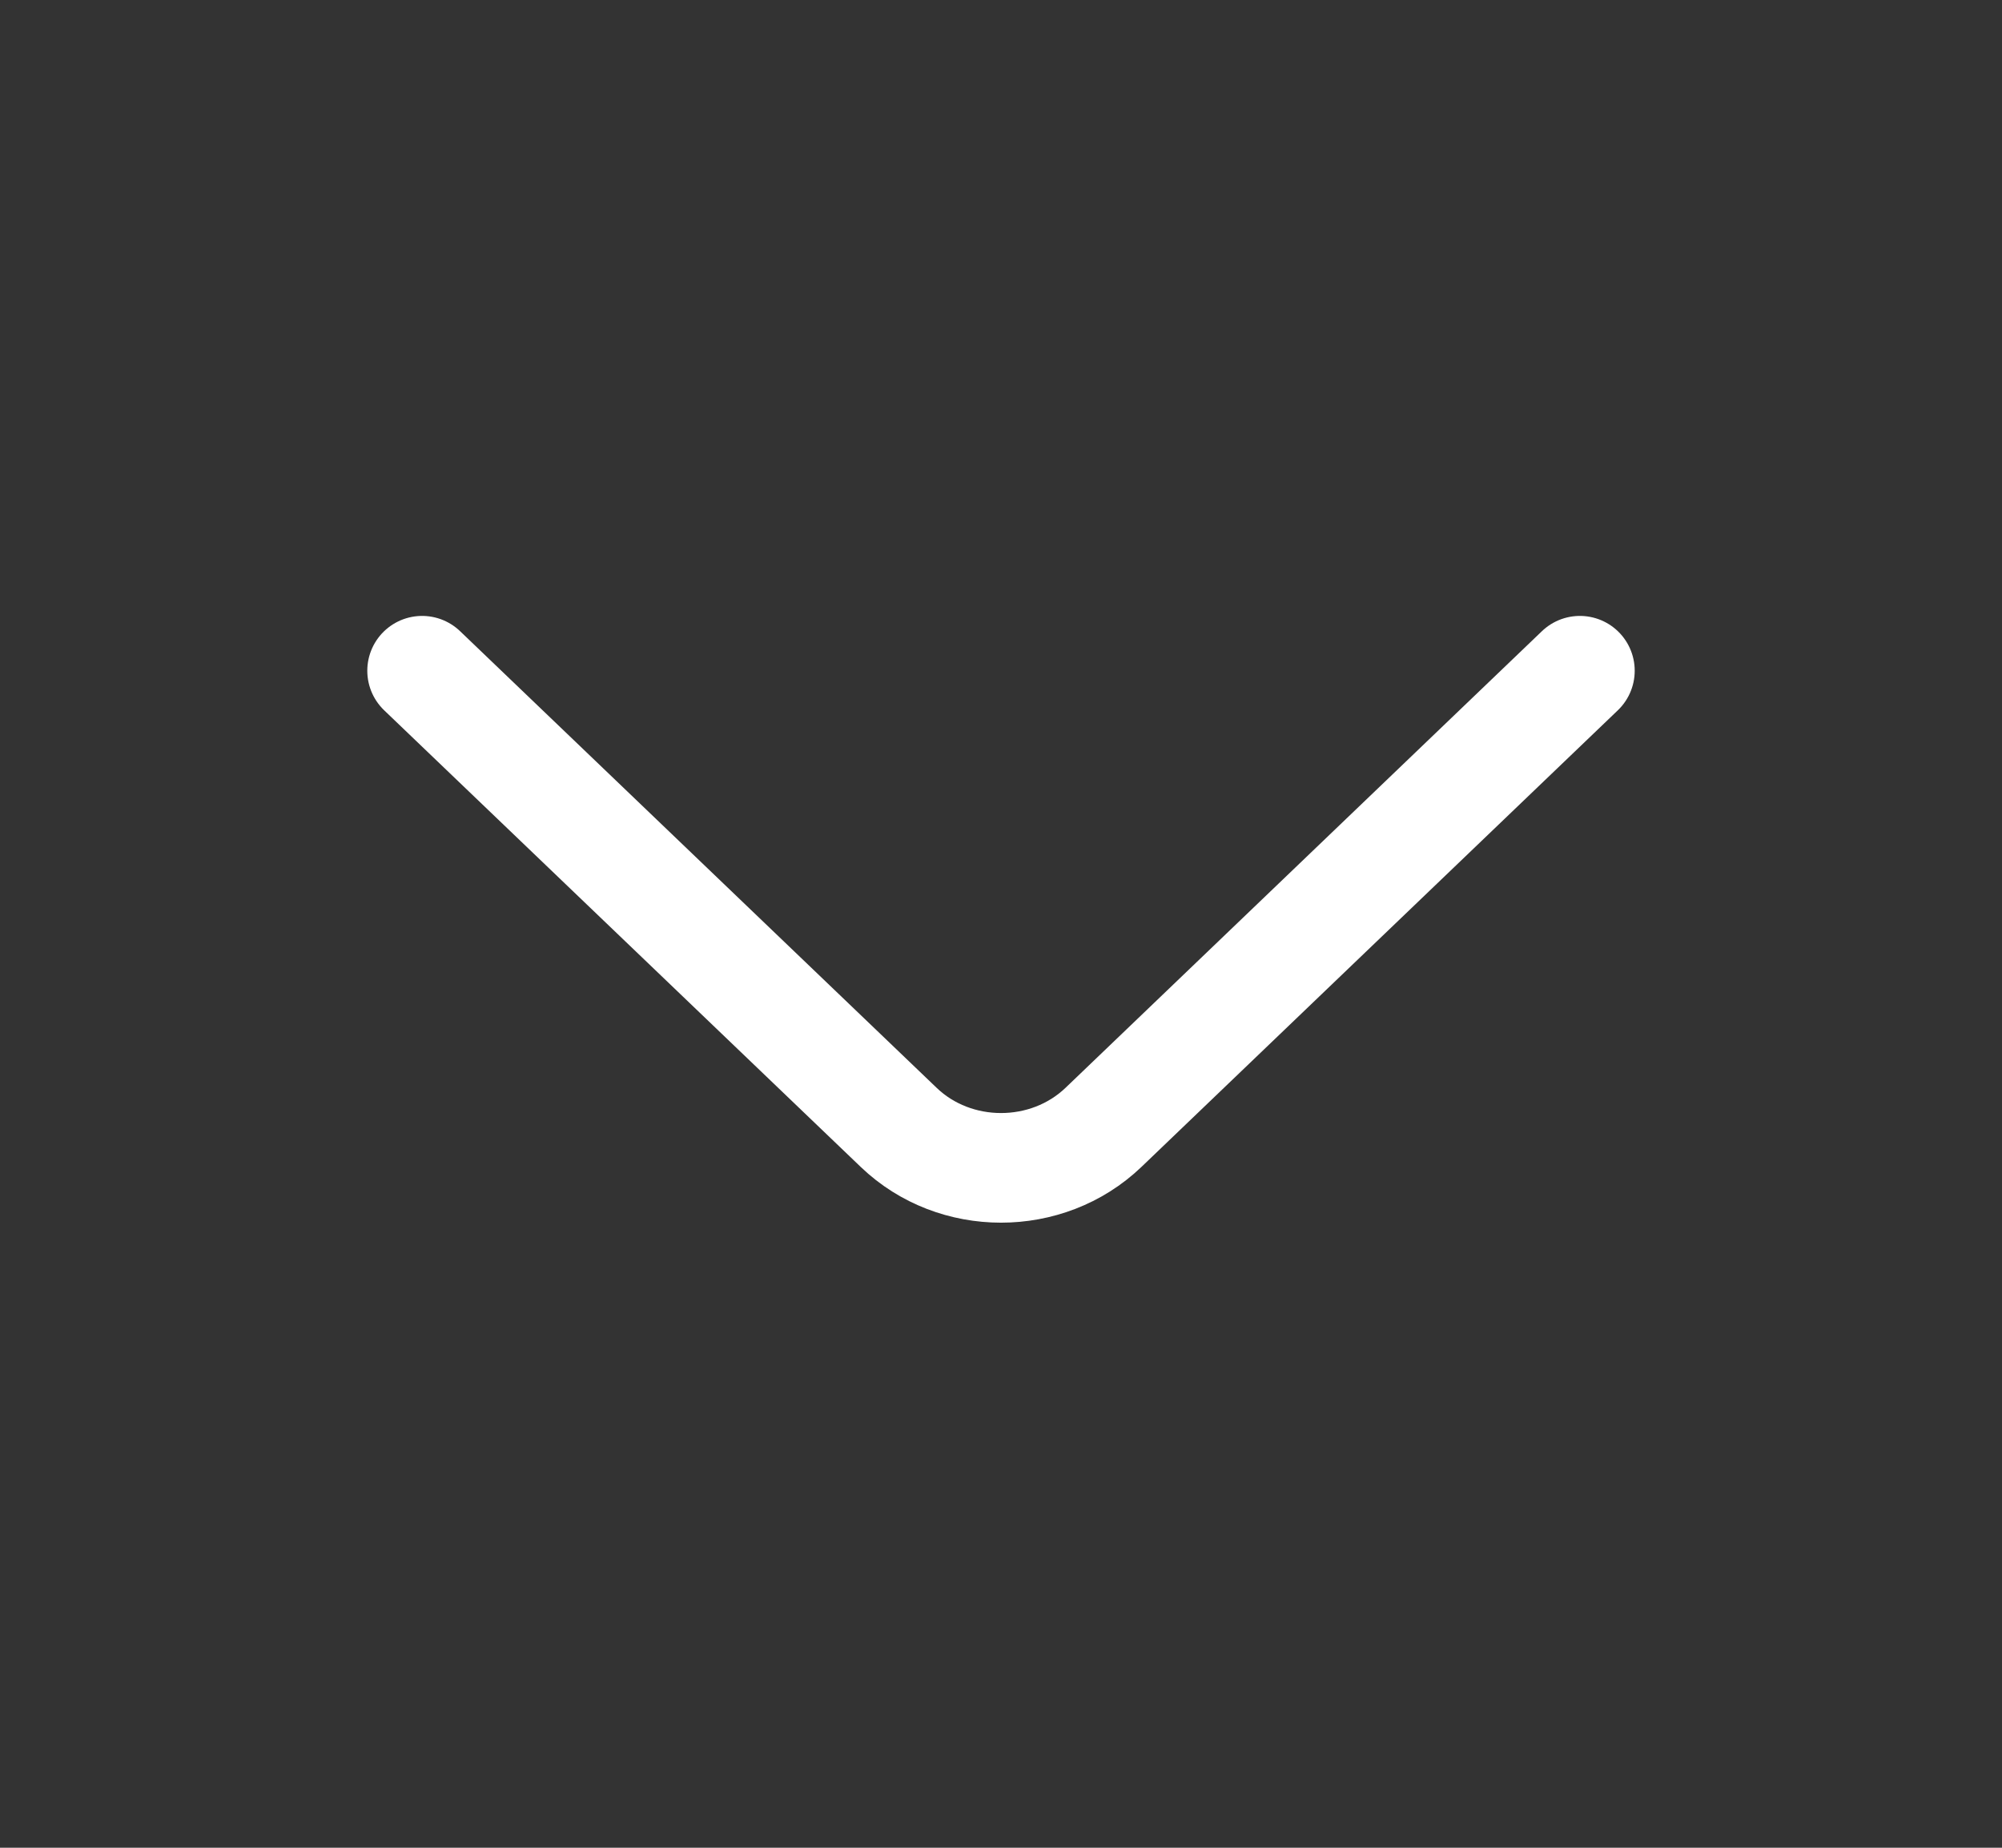 <svg width="13" height="12" viewBox="0 0 13 12" fill="none" xmlns="http://www.w3.org/2000/svg">
<rect x="0" y="0" width="13" height="12" fill="#333333" stroke="none"/>
<path d="M10.259 4.356L7.165 7.322C6.799 7.672 6.201 7.672 5.836 7.322L2.741 4.356" stroke="white" stroke-width="0.712" stroke-miterlimit="10" stroke-linecap="round" stroke-linejoin="round"/>
</svg>
